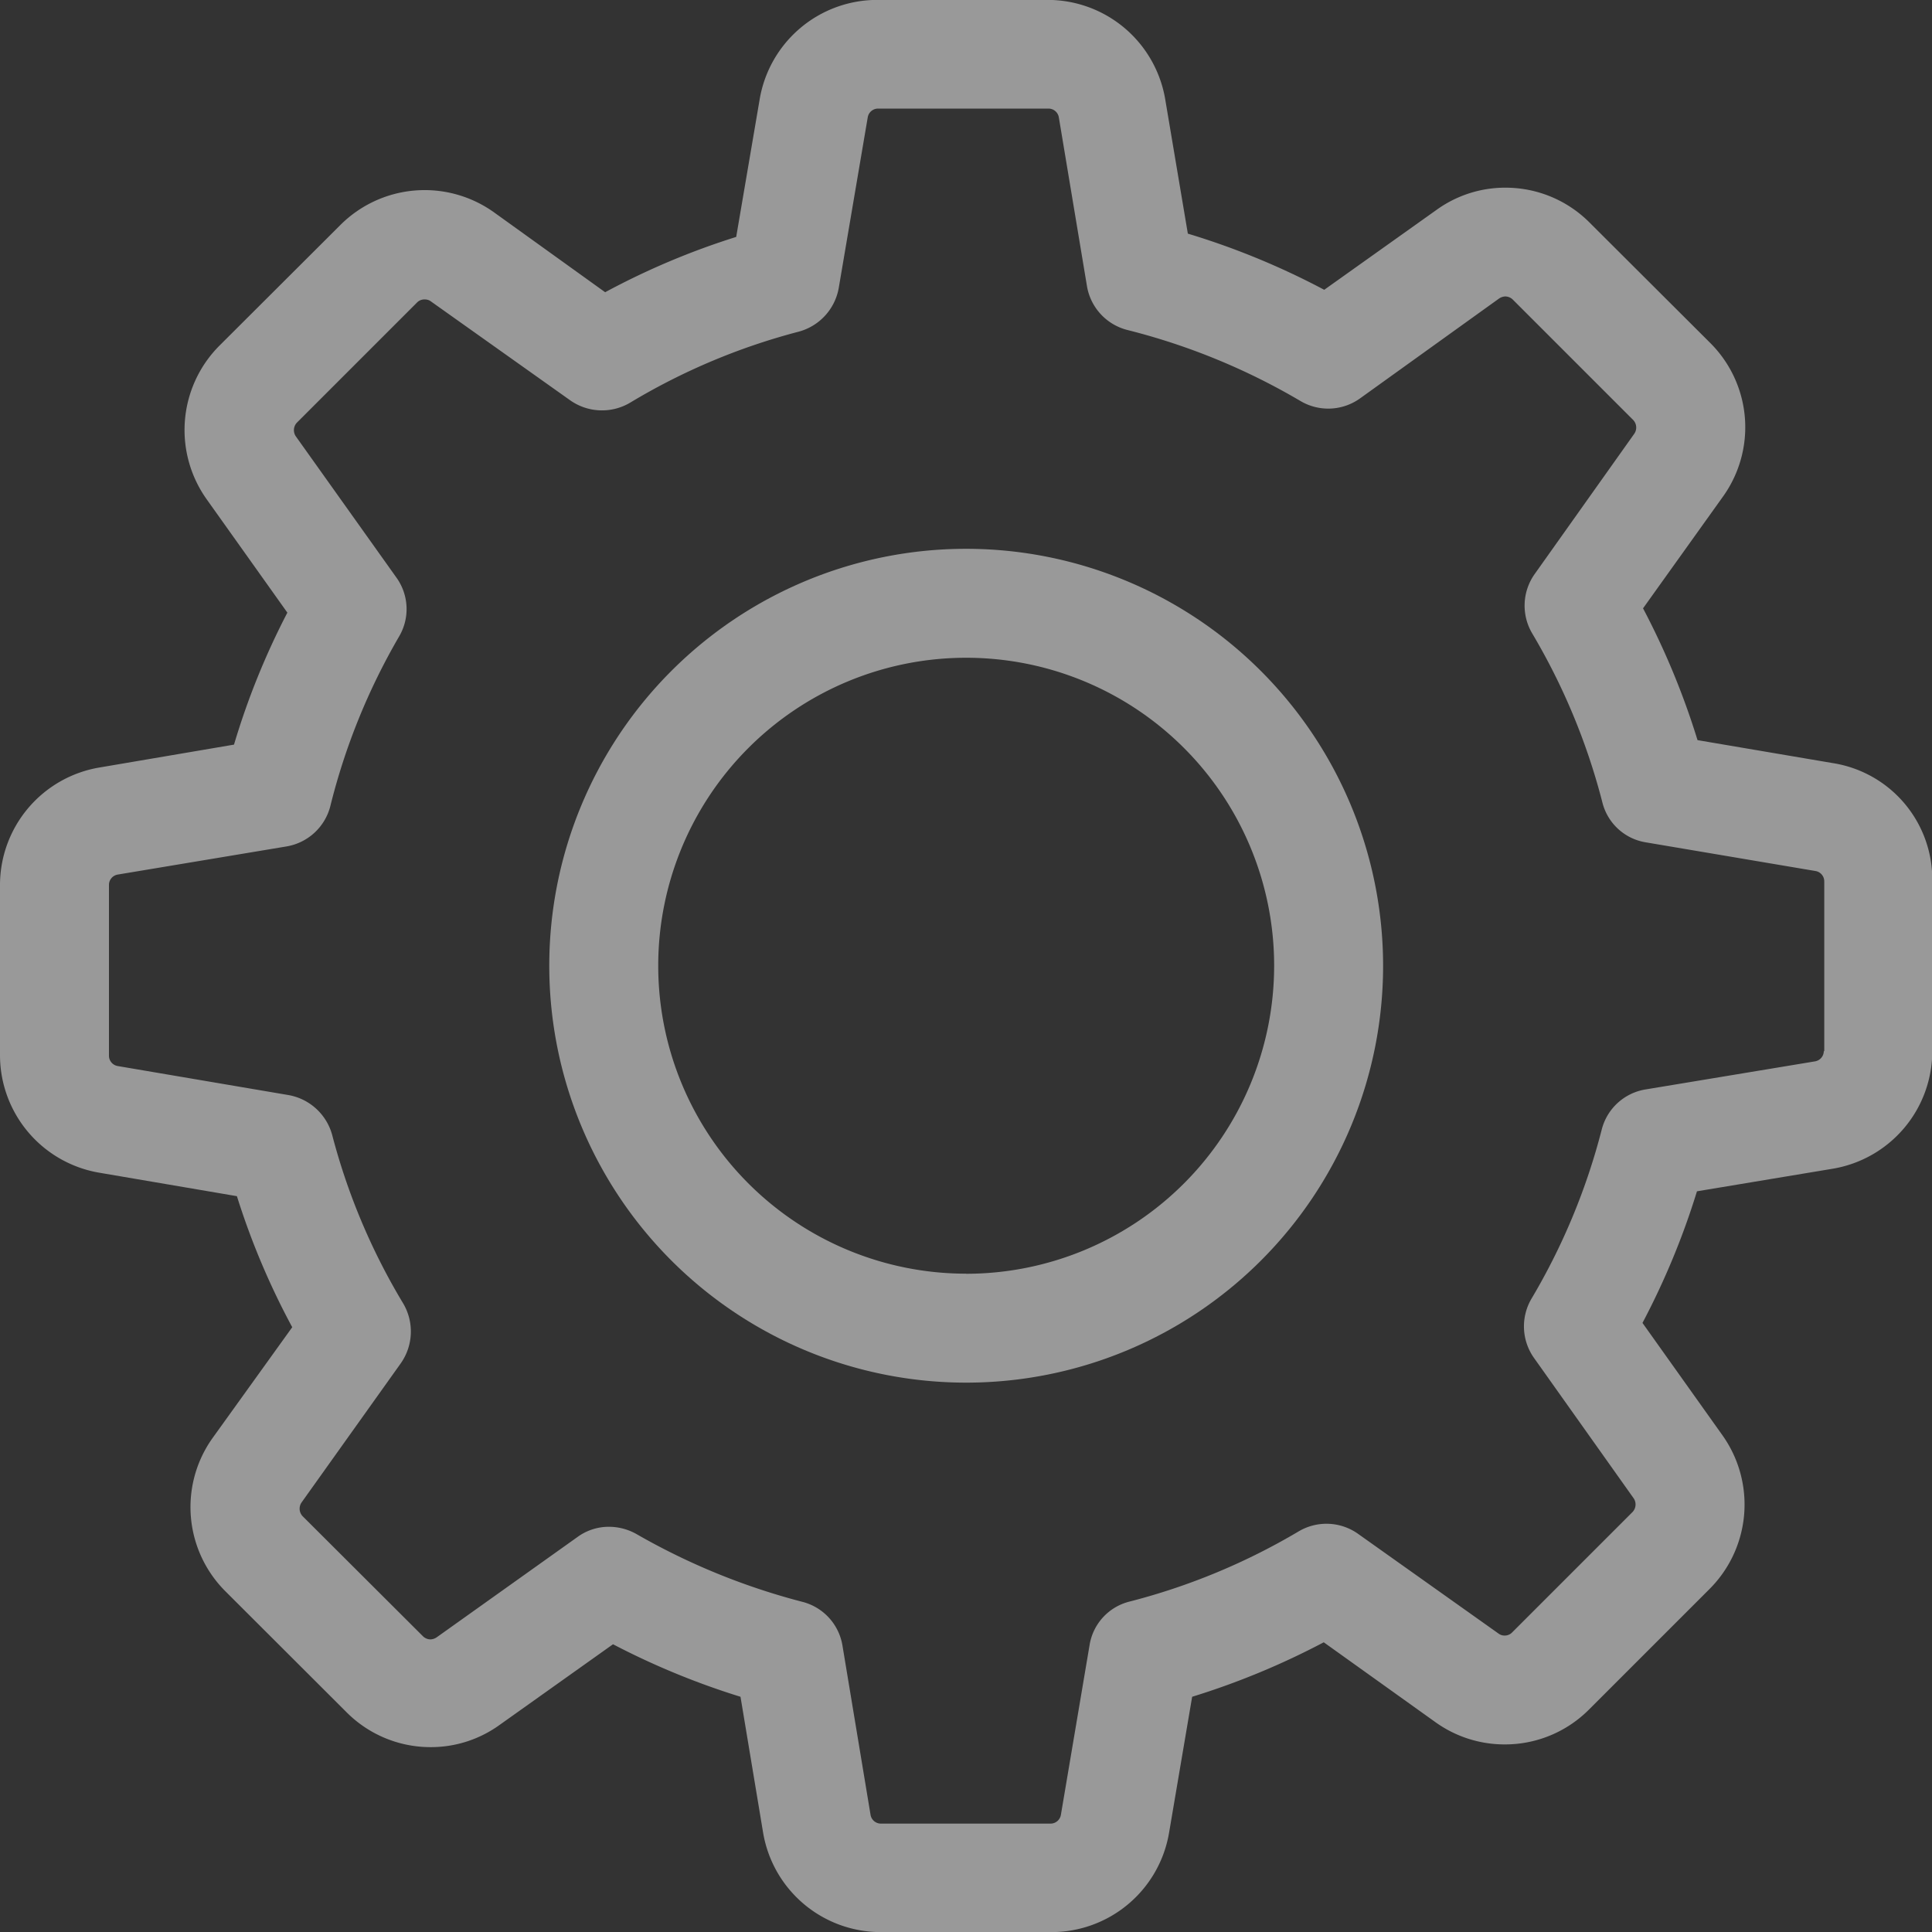 <svg xmlns="http://www.w3.org/2000/svg" width="20.64" height="20.64" viewBox="0 0 20.64 20.64">
  <rect x="0" y="0" width="20.64" height="20.64" fill="#333333" stroke="none"/>
  <g id="Сгруппировать_5516" data-name="Сгруппировать 5516" opacity="0.5">
    <path id="Контур_1036" data-name="Контур 1036" d="M19.584,8.154l-1.449-.246A8.18,8.18,0,0,0,17.553,6.5l.854-1.194a1.271,1.271,0,0,0-.138-1.643L16.984,2.381a1.266,1.266,0,0,0-.9-.375,1.253,1.253,0,0,0-.737.237l-1.2.854a8.1,8.1,0,0,0-1.457-.6l-.241-1.431A1.274,1.274,0,0,0,11.189,0H9.374A1.274,1.274,0,0,0,8.115,1.066l-.25,1.466a7.979,7.979,0,0,0-1.4.591L5.277,2.269a1.274,1.274,0,0,0-1.643.138L2.346,3.692a1.276,1.276,0,0,0-.138,1.643L3.07,6.546A7.99,7.99,0,0,0,2.5,7.956L1.065,8.2A1.274,1.274,0,0,0,0,9.456v1.815a1.274,1.274,0,0,0,1.065,1.259l1.466.25a7.979,7.979,0,0,0,.591,1.4l-.849,1.181a1.271,1.271,0,0,0,.138,1.643L3.7,18.291a1.266,1.266,0,0,0,.9.375,1.253,1.253,0,0,0,.737-.237l1.212-.862a8.157,8.157,0,0,0,1.362.561l.241,1.449a1.274,1.274,0,0,0,1.259,1.065h1.82a1.274,1.274,0,0,0,1.259-1.065l.246-1.449a8.18,8.18,0,0,0,1.406-.582l1.194.854a1.266,1.266,0,0,0,.742.237h0a1.266,1.266,0,0,0,.9-.375l1.285-1.285a1.276,1.276,0,0,0,.138-1.643l-.854-1.2a8.121,8.121,0,0,0,.582-1.406l1.449-.241a1.274,1.274,0,0,0,1.065-1.259V9.413A1.258,1.258,0,0,0,19.584,8.154Zm-.1,3.074a.112.112,0,0,1-.095.112l-1.811.3a.579.579,0,0,0-.466.427,6.9,6.9,0,0,1-.75,1.807.583.583,0,0,0,.026.634l1.065,1.5a.117.117,0,0,1-.013.147l-1.285,1.285a.109.109,0,0,1-.082.034.106.106,0,0,1-.065-.022l-1.5-1.065a.583.583,0,0,0-.634-.026,6.9,6.9,0,0,1-1.807.75.572.572,0,0,0-.427.466l-.306,1.811a.112.112,0,0,1-.112.095H9.412a.112.112,0,0,1-.112-.095L9,17.58a.579.579,0,0,0-.427-.466A7.167,7.167,0,0,1,6.8,16.39a.6.6,0,0,0-.293-.078.568.568,0,0,0-.336.108L4.665,17.493a.128.128,0,0,1-.065.022.116.116,0,0,1-.082-.034L3.234,16.2a.117.117,0,0,1-.013-.147l1.061-1.488a.59.59,0,0,0,.026-.638,6.837,6.837,0,0,1-.759-1.8.59.59,0,0,0-.466-.427l-1.824-.31a.112.112,0,0,1-.095-.112V9.456a.112.112,0,0,1,.095-.112l1.8-.3a.583.583,0,0,0,.47-.431A6.9,6.9,0,0,1,4.264,6.8a.576.576,0,0,0-.03-.63L3.16,4.662a.117.117,0,0,1,.013-.147L4.458,3.23A.11.11,0,0,1,4.54,3.2a.106.106,0,0,1,.065.022L6.092,4.278a.59.59,0,0,0,.638.026,6.837,6.837,0,0,1,1.8-.759A.59.59,0,0,0,8.96,3.08l.31-1.824a.112.112,0,0,1,.112-.095H11.2a.112.112,0,0,1,.112.095l.3,1.8a.583.583,0,0,0,.431.47,7,7,0,0,1,1.85.759.583.583,0,0,0,.634-.026l1.488-1.069a.128.128,0,0,1,.065-.022.116.116,0,0,1,.082.034l1.285,1.285a.117.117,0,0,1,.013.147l-1.065,1.5a.583.583,0,0,0-.026.634,6.9,6.9,0,0,1,.75,1.807A.572.572,0,0,0,17.583,9l1.811.306a.112.112,0,0,1,.095.112v1.815Z" transform="translate(0 -0.001)" fill="#fff"/>
    <path id="Контур_1037" data-name="Контур 1037" d="M140.554,136a4.454,4.454,0,1,0,4.454,4.454A4.457,4.457,0,0,0,140.554,136Zm0,7.744a3.29,3.29,0,1,1,3.29-3.29A3.292,3.292,0,0,1,140.554,143.745Z" transform="translate(-130.232 -130.137)" fill="#fff"/>
  </g>
</svg>
